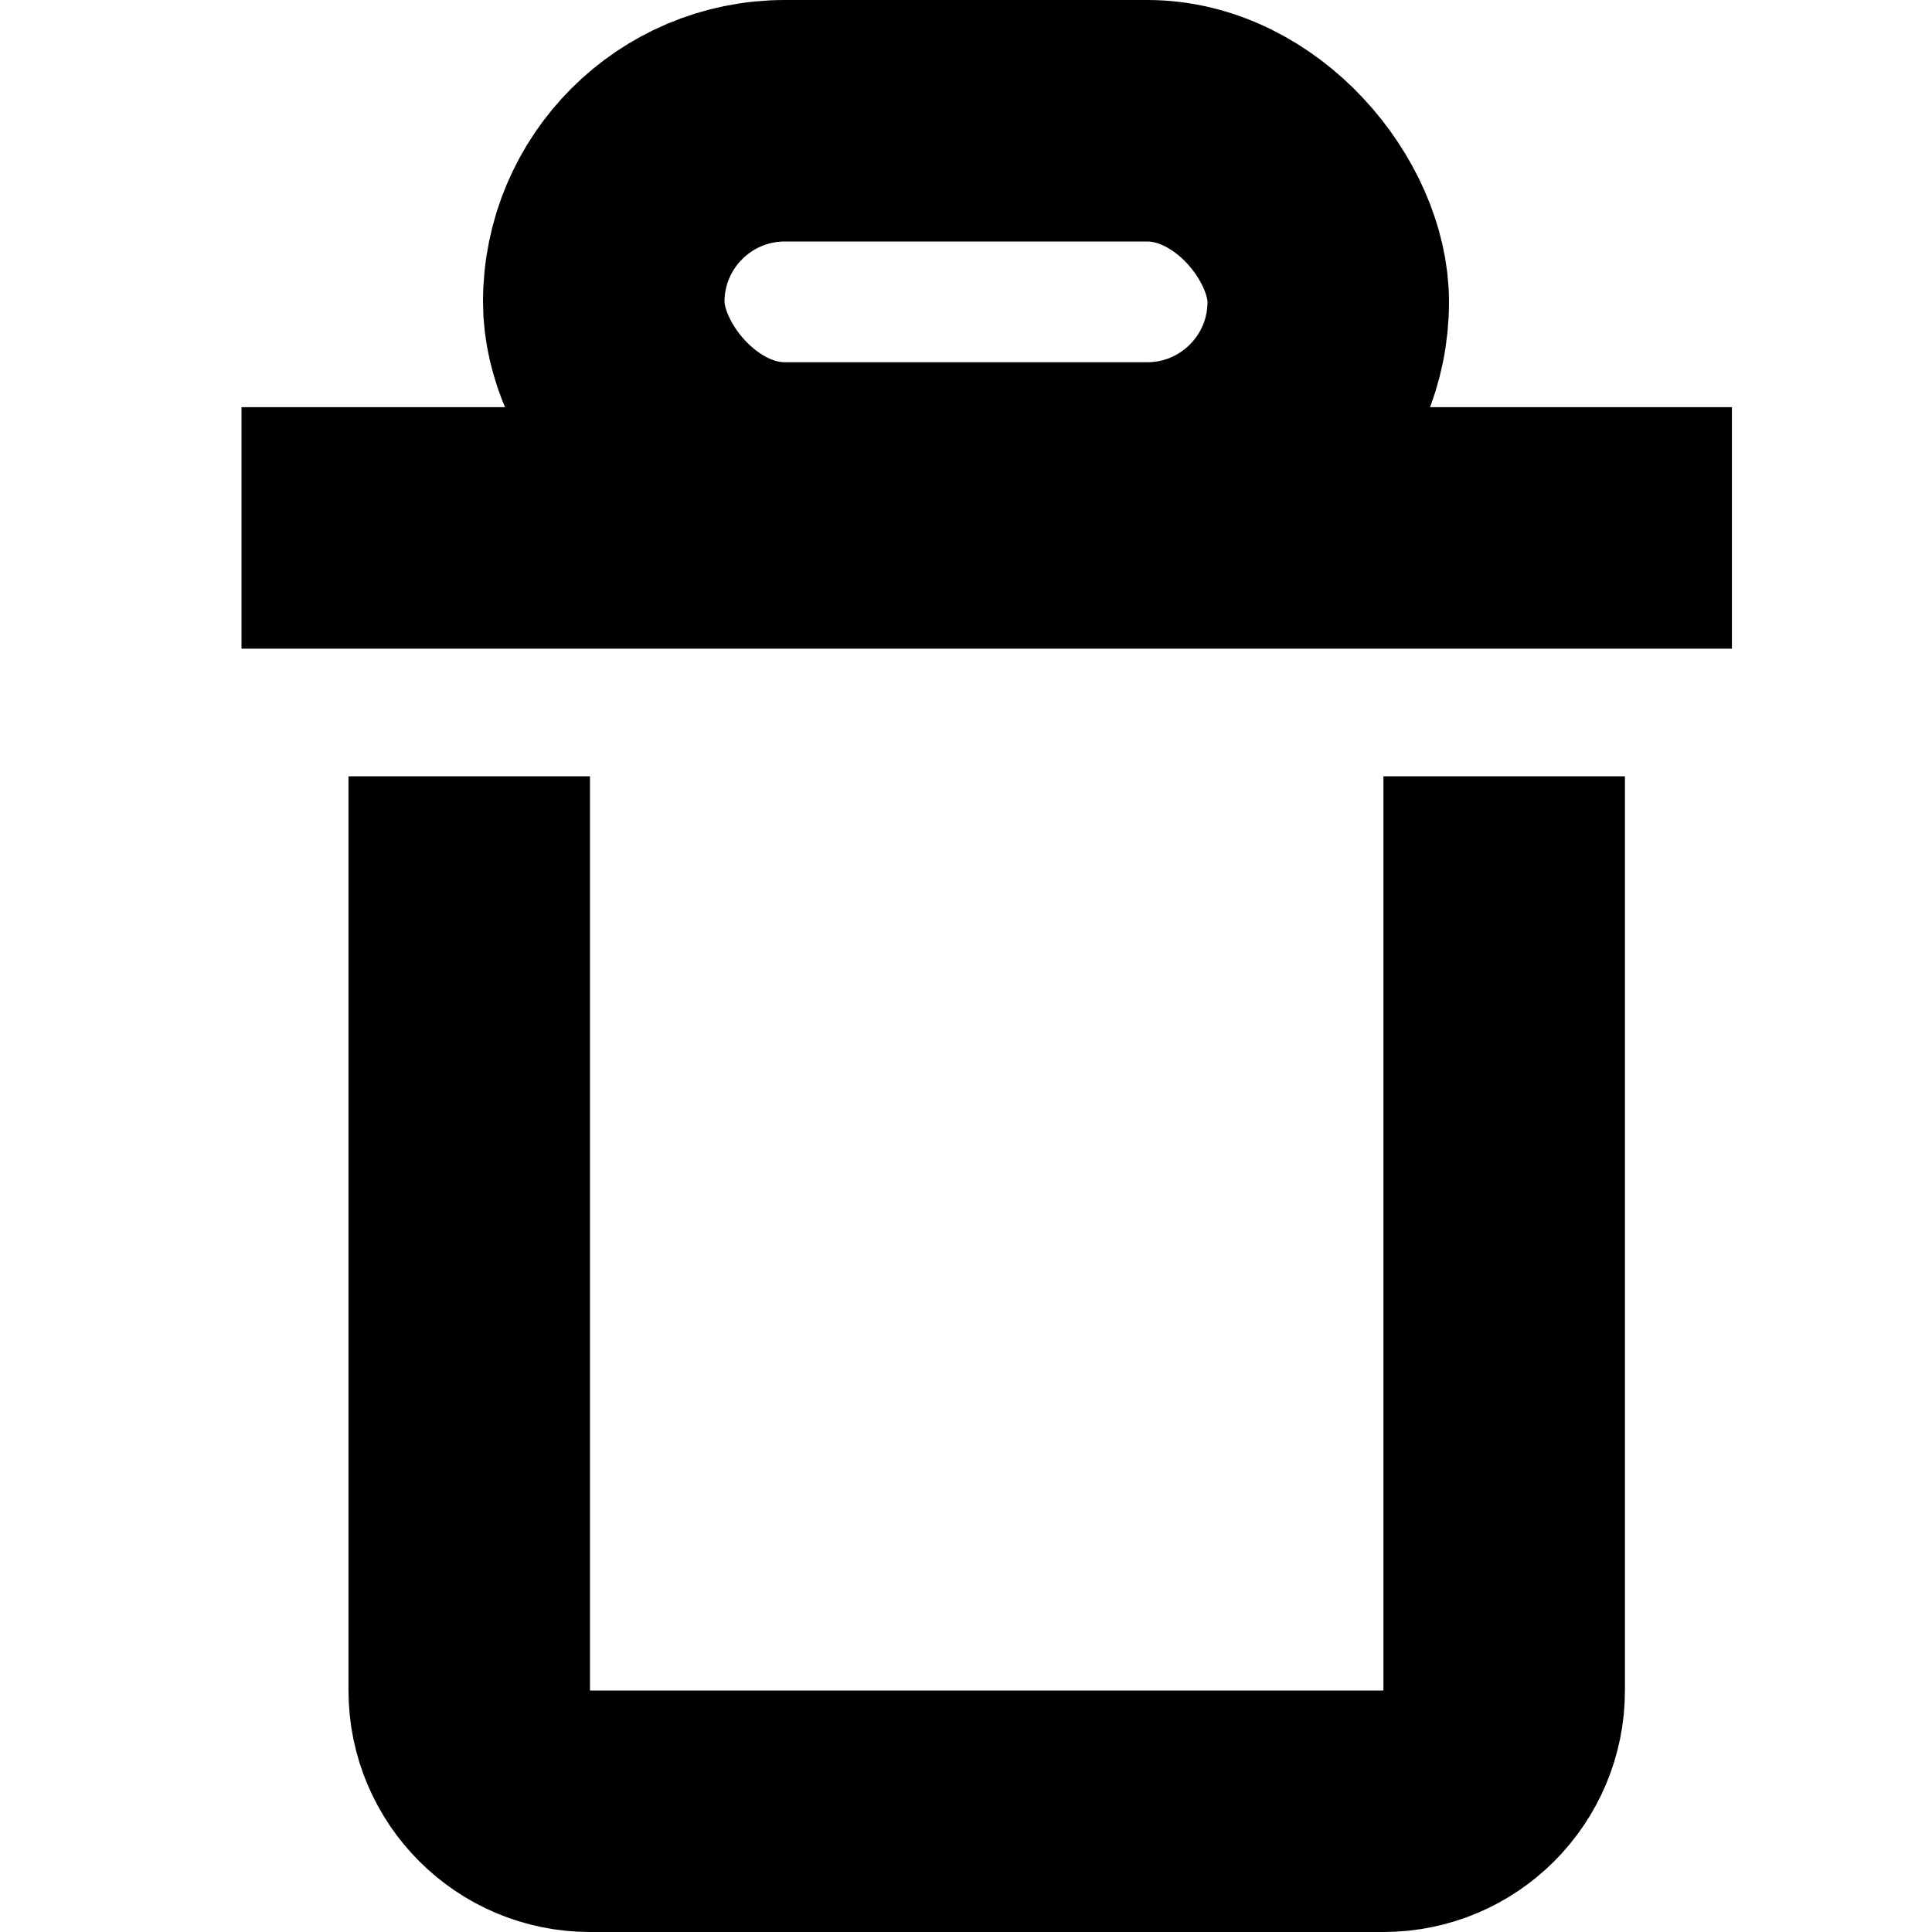 <svg viewBox="0 0 16 16" fill="none" xmlns="http://www.w3.org/2000/svg">
  <rect x="2" y="3.372" width="12.343" height="2" fill="currentColor"/>
  <rect x="5" y="1" width="6" height="3" rx="1.5" stroke="currentColor" stroke-width="2"/>
  <path d="M3.886 6.429V14C3.886 14.552 4.334 15 4.886 15H11.457C12.01 15 12.457 14.552 12.457 14V6.429" stroke="currentColor" stroke-width="2"/>
</svg>
